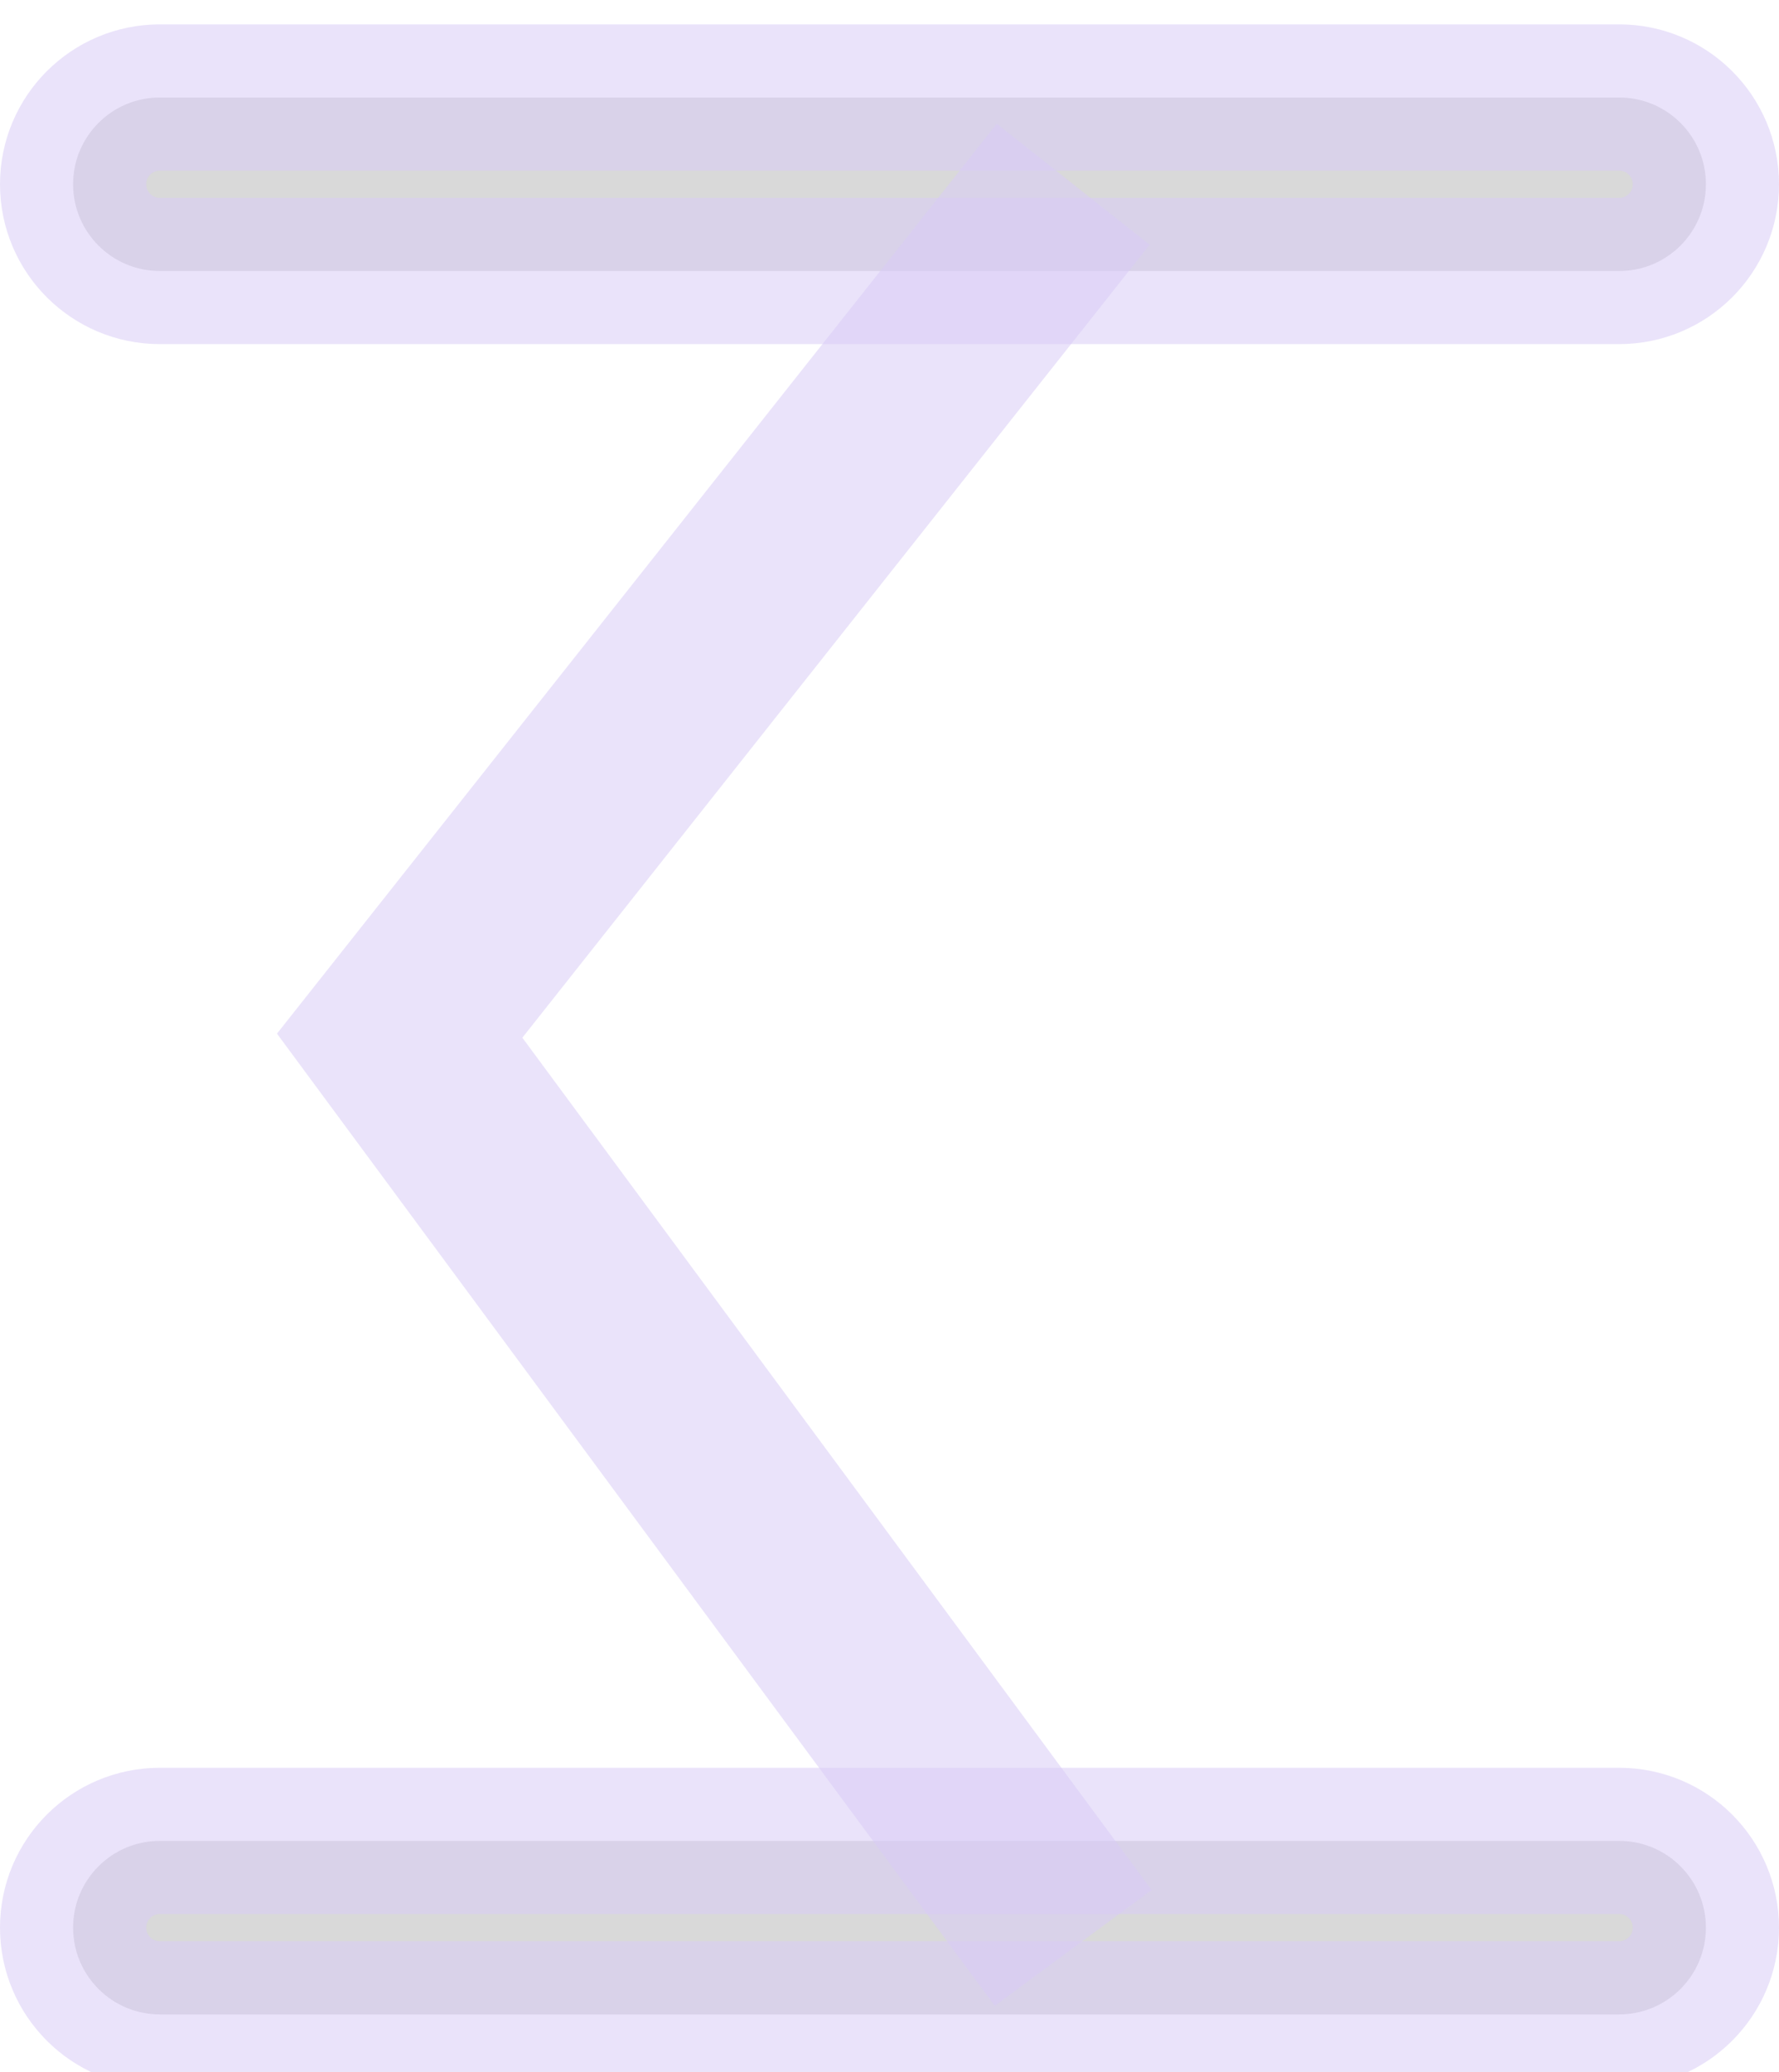 <svg width="73" height="85" viewBox="0 0 73 85" fill="none" xmlns="http://www.w3.org/2000/svg">
<g filter="url(#filter0_i_1_531)">
<path fill-rule="evenodd" clip-rule="evenodd" d="M70 6.558C70 8.524 68.407 10.117 66.442 10.117H6.558C4.593 10.117 3 8.524 3 6.558V6.558C3 4.593 4.593 3 6.558 3H66.442C68.407 3 70 4.593 70 6.558V6.558Z" fill="#D9D9D9" stroke="#D9CCF6" stroke-opacity="0.54" stroke-width="6"/>
<path fill-rule="evenodd" clip-rule="evenodd" d="M70 78.079C70 80.044 68.407 81.638 66.442 81.638H6.558C4.593 81.638 3 80.044 3 78.079V78.079C3 76.114 4.593 74.521 6.558 74.521H66.442C68.407 74.521 70 76.114 70 78.079V78.079Z" fill="#D9D9D9" stroke="#D9CCF6" stroke-opacity="0.54" stroke-width="6"/>
<path d="M44.038 6.558L16.4 41.487L44.038 78.911" stroke="#D9CCF6" stroke-opacity="0.54" stroke-width="8"/>
</g>
<defs>
<filter id="filter0_i_1_531" x="0" y="0" width="73" height="85.638" filterUnits="userSpaceOnUse" color-interpolation-filters="sRGB">
<feFlood flood-opacity="0" result="BackgroundImageFix"/>
<feBlend mode="normal" in="SourceGraphic" in2="BackgroundImageFix" result="shape"/>
<feColorMatrix in="SourceAlpha" type="matrix" values="0 0 0 0 0 0 0 0 0 0 0 0 0 0 0 0 0 0 127 0" result="hardAlpha"/>
<feOffset dy="1"/>
<feGaussianBlur stdDeviation="7"/>
<feComposite in2="hardAlpha" operator="arithmetic" k2="-1" k3="1"/>
<feColorMatrix type="matrix" values="0 0 0 0 1 0 0 0 0 1 0 0 0 0 1 0 0 0 0.55 0"/>
<feBlend mode="normal" in2="shape" result="effect1_innerShadow_1_531"/>
</filter>
</defs>
</svg>
